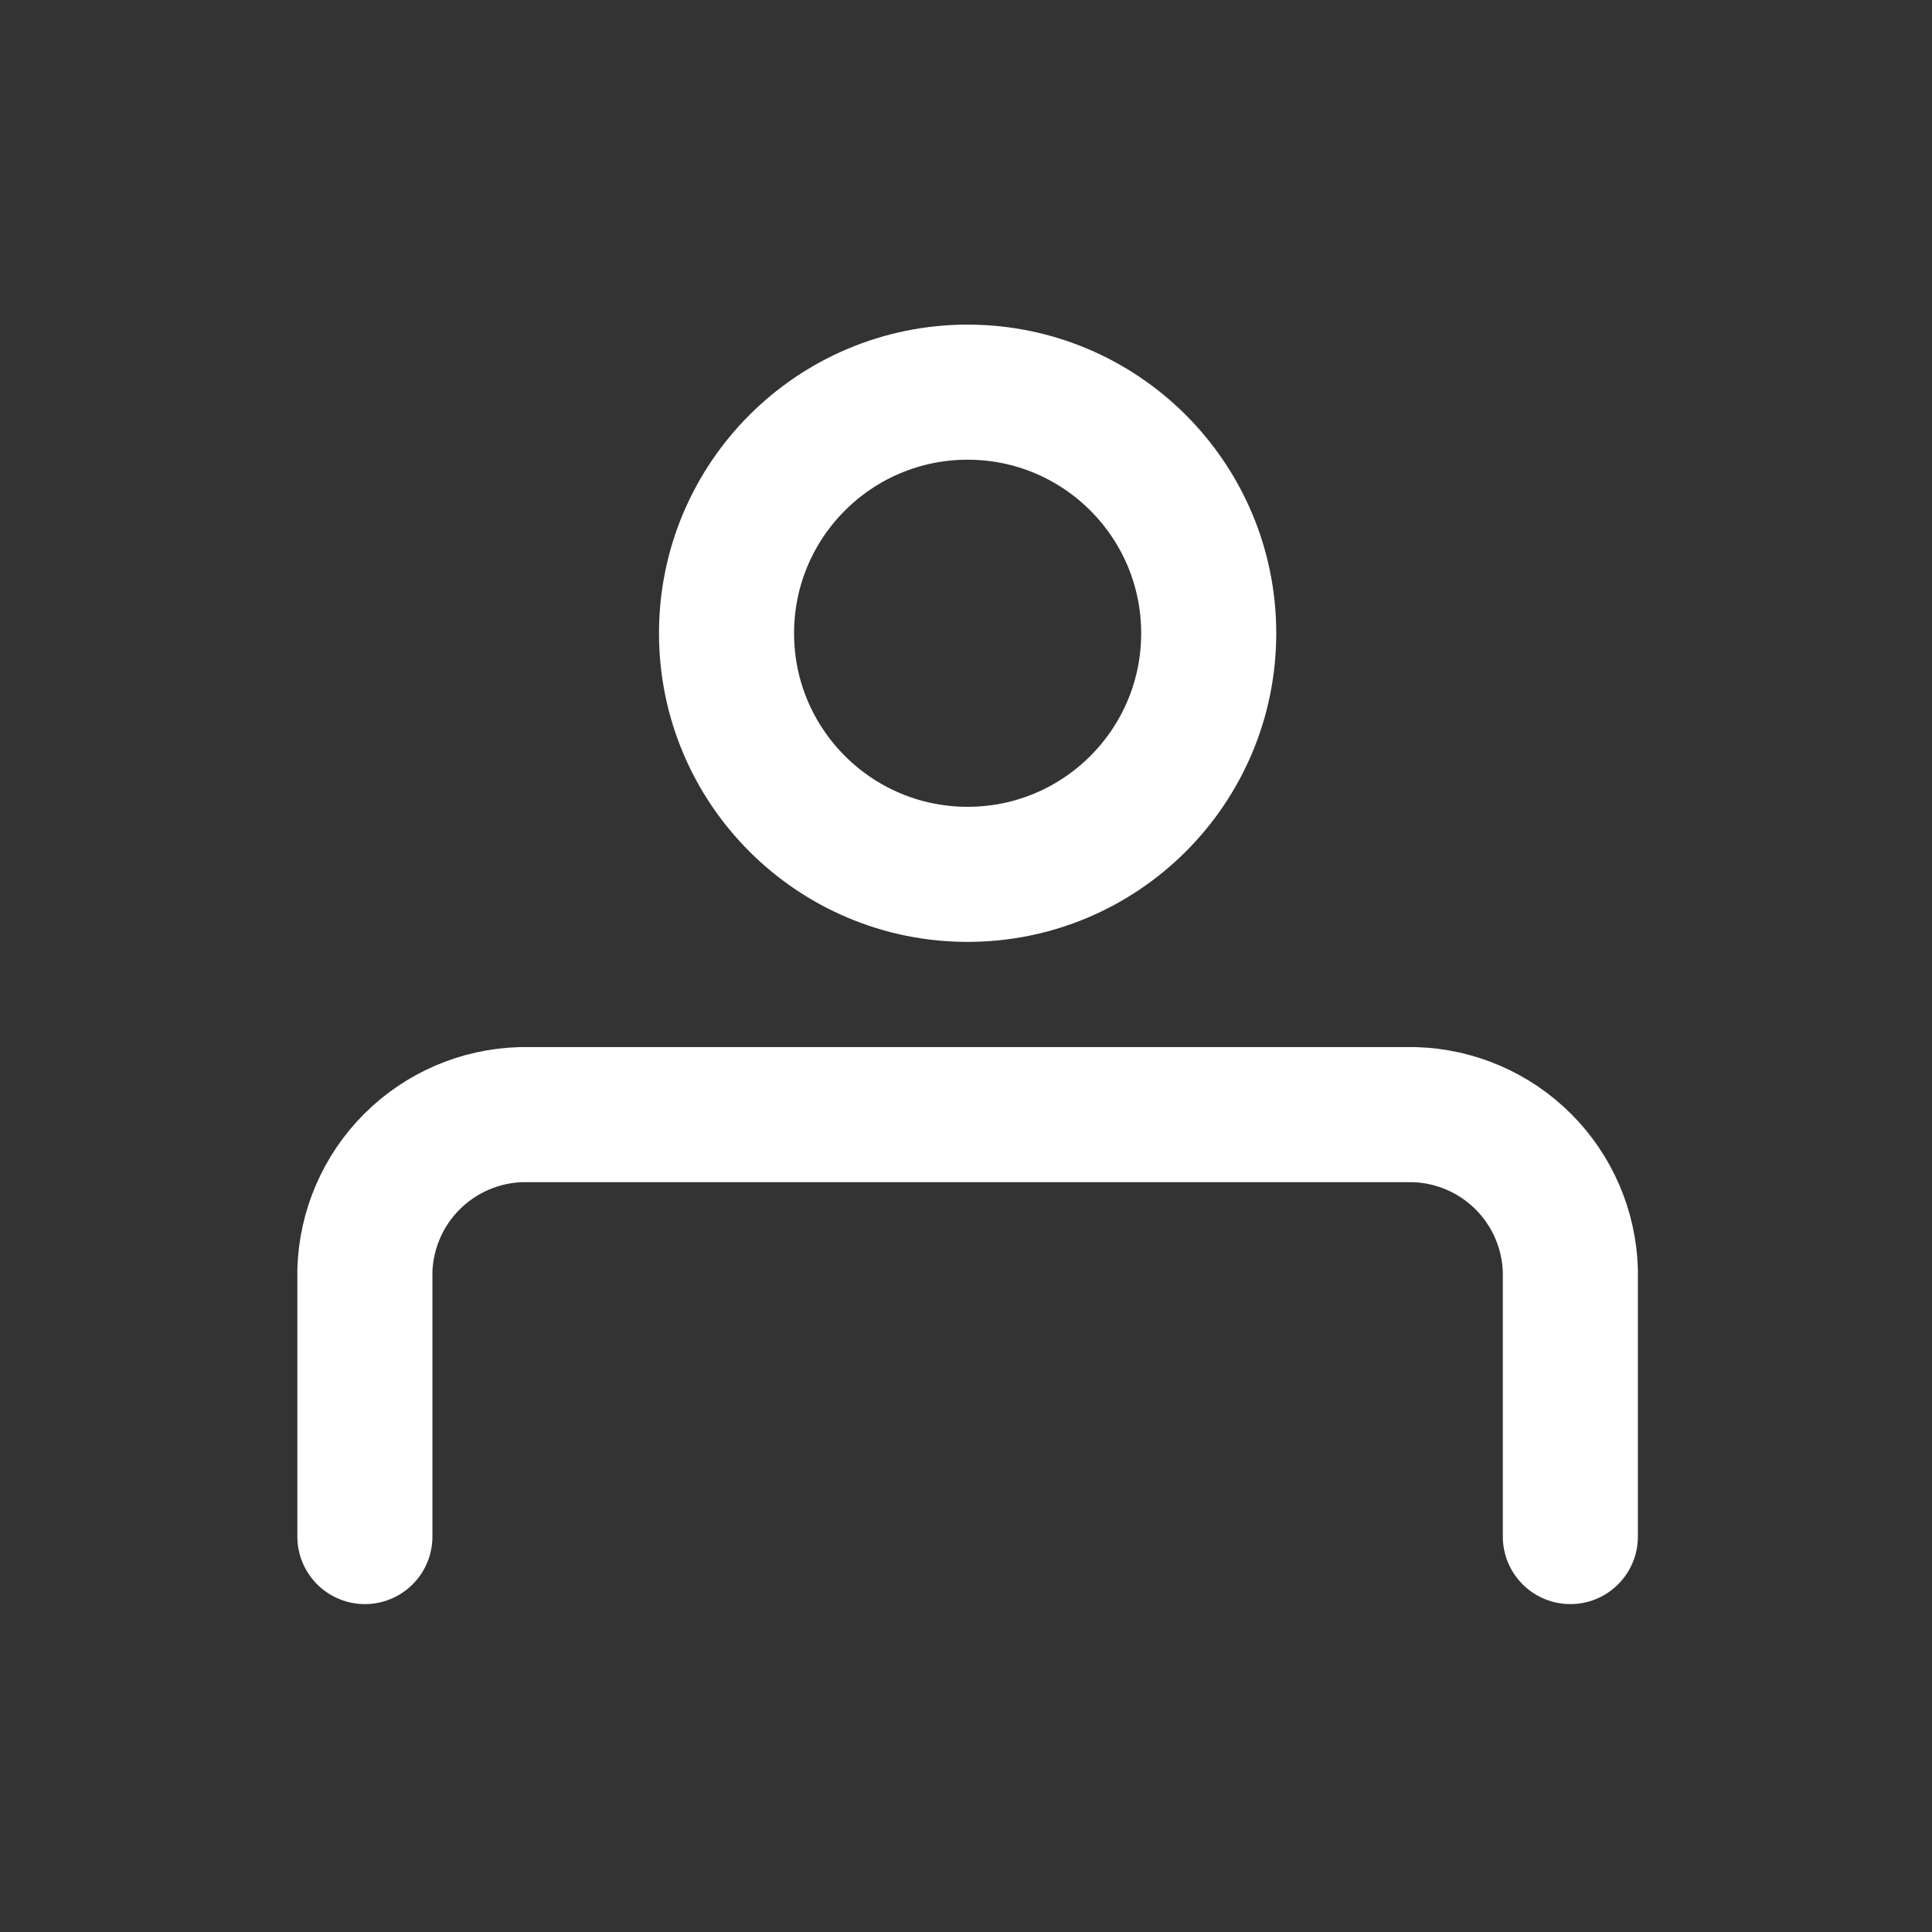 <svg width="59" height="59" viewBox="0 0 59 59" fill="none" xmlns="http://www.w3.org/2000/svg">
<rect x="0" y="0" width="59" height="59" fill="#333333" stroke="none"/>
<g id="User-3">
<path id="Canvas.Image()" d="M29.55 26.701C33.616 26.701 36.912 23.405 36.912 19.339C36.912 15.273 33.616 11.976 29.55 11.976C25.484 11.976 22.187 15.273 22.187 19.339C22.187 23.405 25.484 26.701 29.55 26.701Z" stroke="white" stroke-width="4.125" stroke-linecap="round" stroke-linejoin="round"/>
<path id="Line" d="M11.143 46.924V38.801C11.18 37.55 11.694 36.36 12.579 35.475C13.464 34.59 14.653 34.077 15.905 34.039H43.195C44.446 34.077 45.636 34.59 46.521 35.475C47.406 36.36 47.919 37.55 47.956 38.801V46.924" stroke="white" stroke-width="4.125" stroke-linecap="round" stroke-linejoin="round"/>
</g>
</svg>
